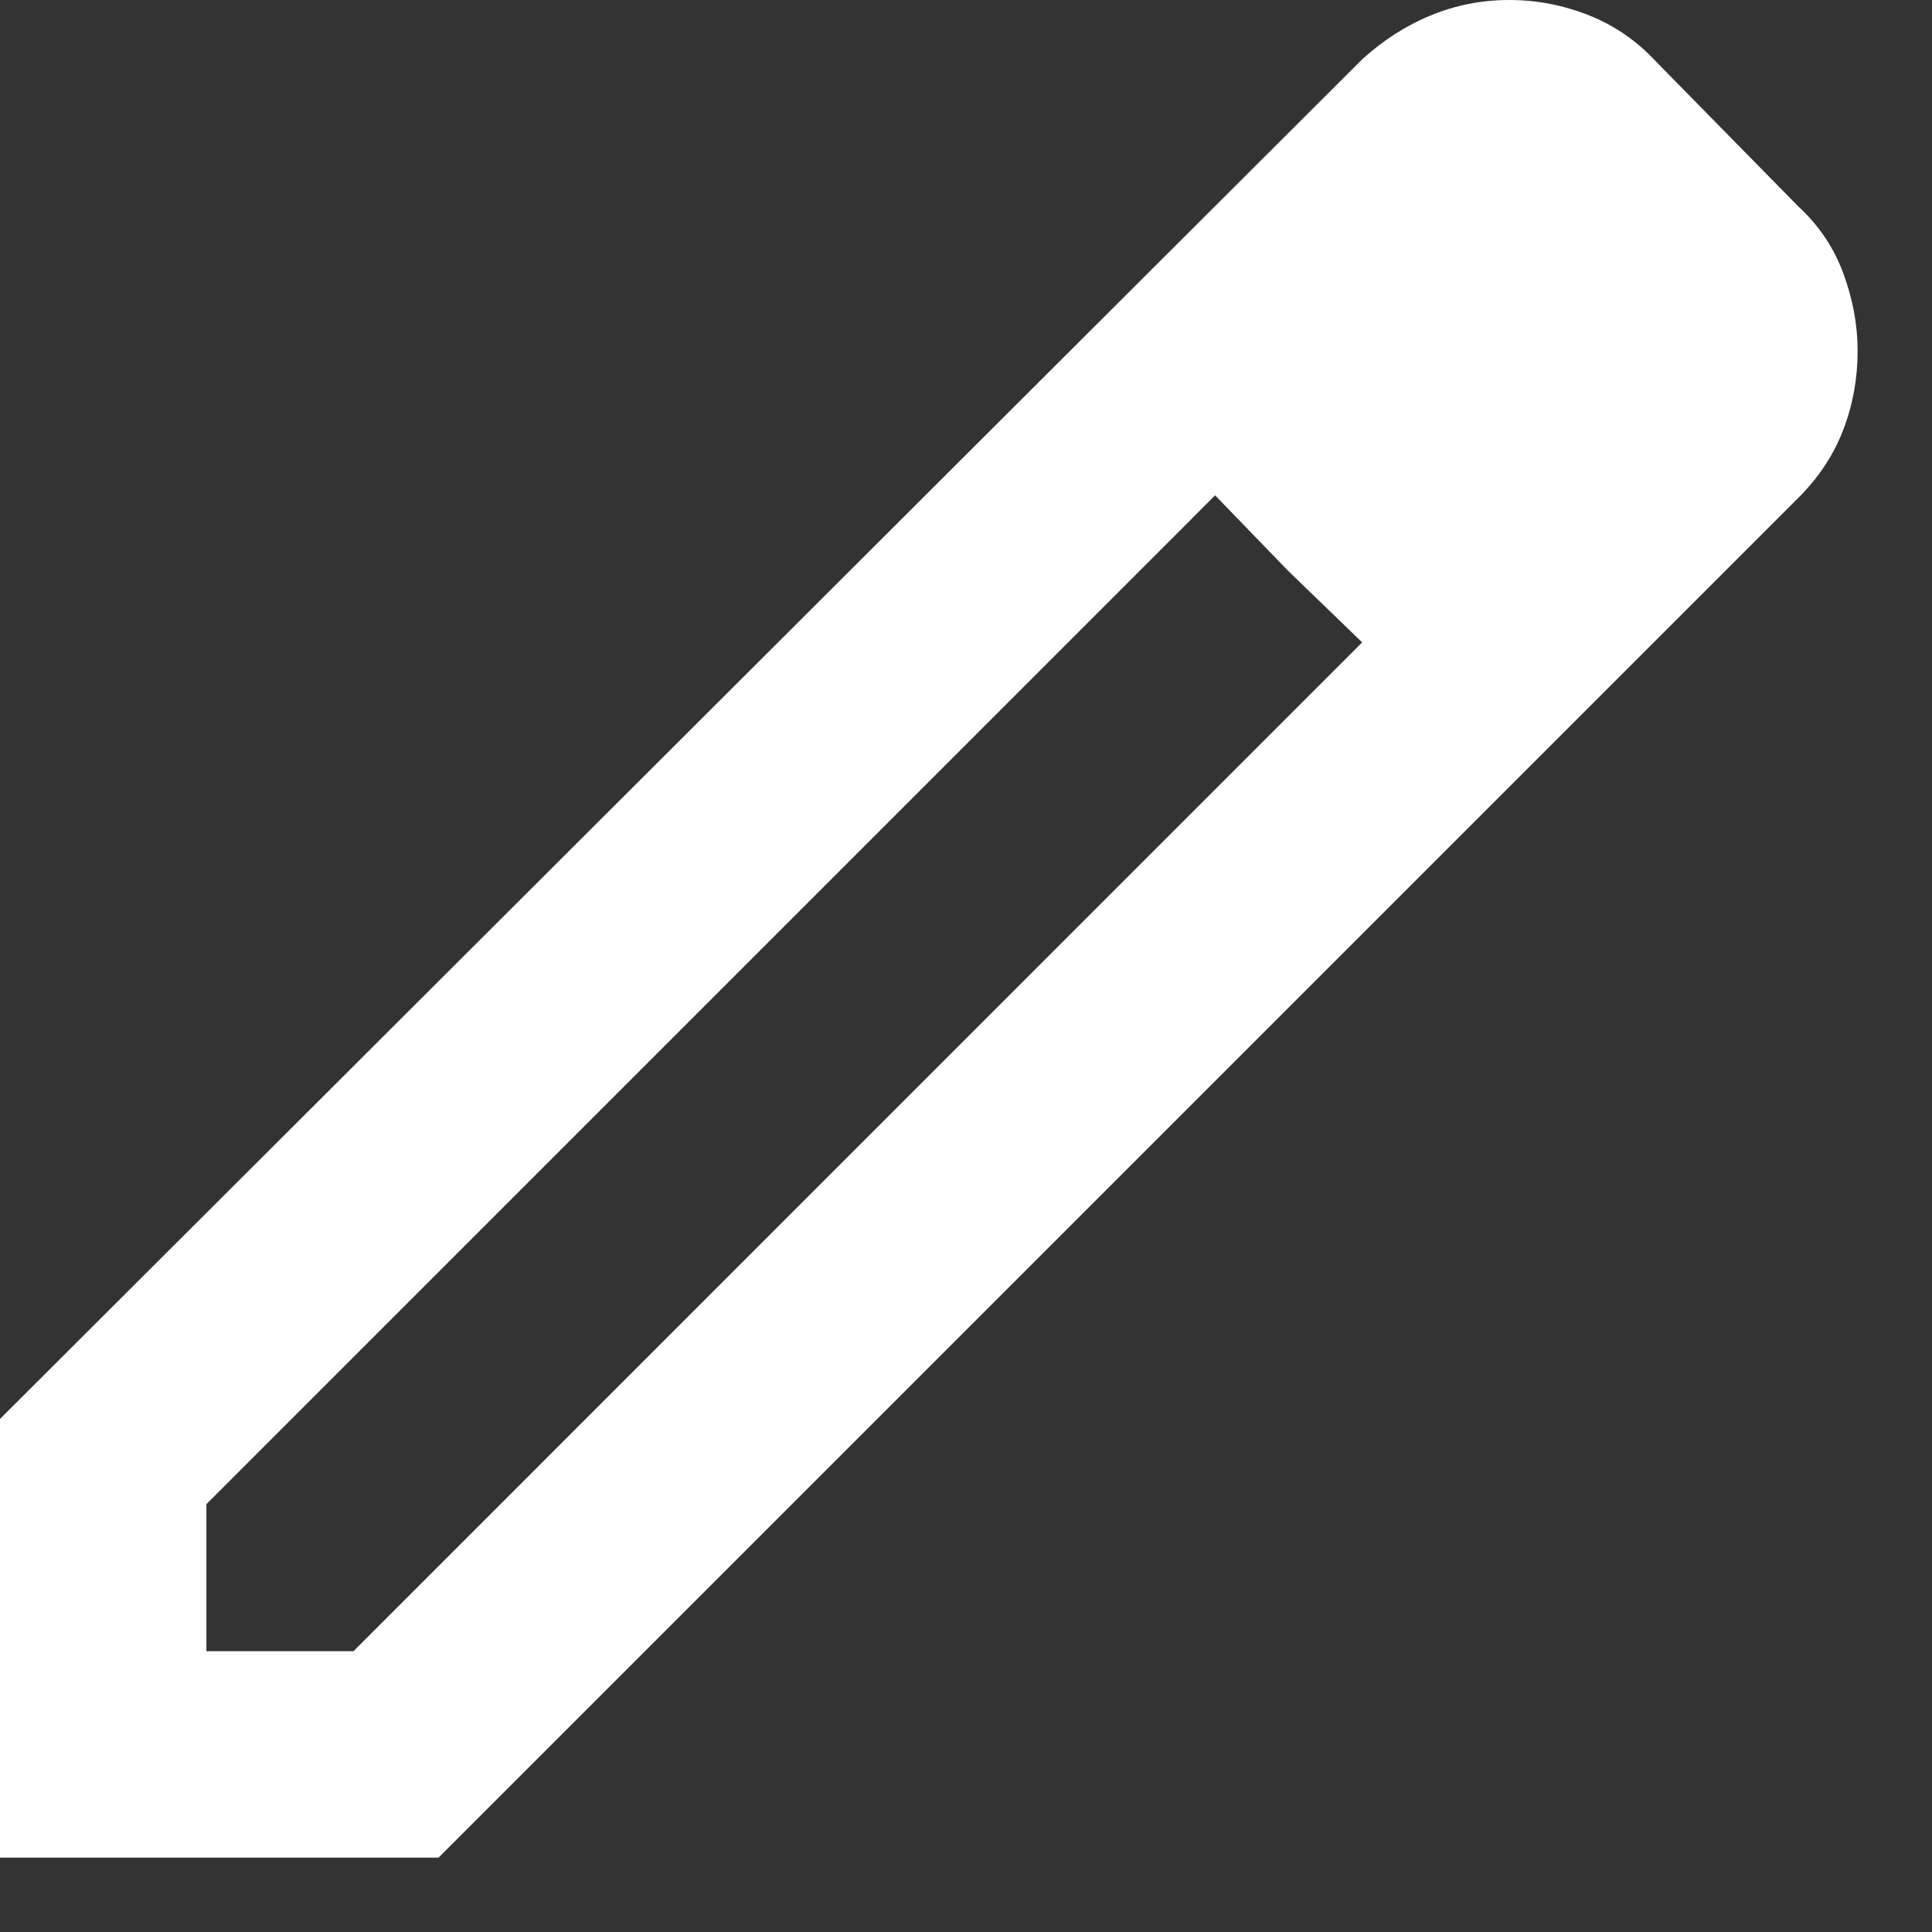 <svg width="18" height="18" viewBox="0 0 18 18" fill="none" xmlns="http://www.w3.org/2000/svg">
<rect x="0" y="0" width="18" height="18" fill="#333333" stroke="none"/>
<path d="M1.923 15.384H3.293L12.691 5.985L11.321 4.615L1.923 14.014V15.384ZM0 17.307V13.22L12.691 0.553C12.884 0.377 13.096 0.24 13.329 0.144C13.561 0.048 13.805 0 14.062 0C14.318 0 14.566 0.048 14.807 0.144C15.047 0.24 15.255 0.385 15.432 0.577L16.754 1.923C16.946 2.099 17.086 2.308 17.174 2.548C17.263 2.788 17.307 3.029 17.307 3.269C17.307 3.525 17.263 3.77 17.174 4.002C17.086 4.235 16.946 4.447 16.754 4.639L4.086 17.307H0ZM11.995 5.312L11.321 4.615L12.691 5.985L11.995 5.312Z" fill="white"/>
</svg>
